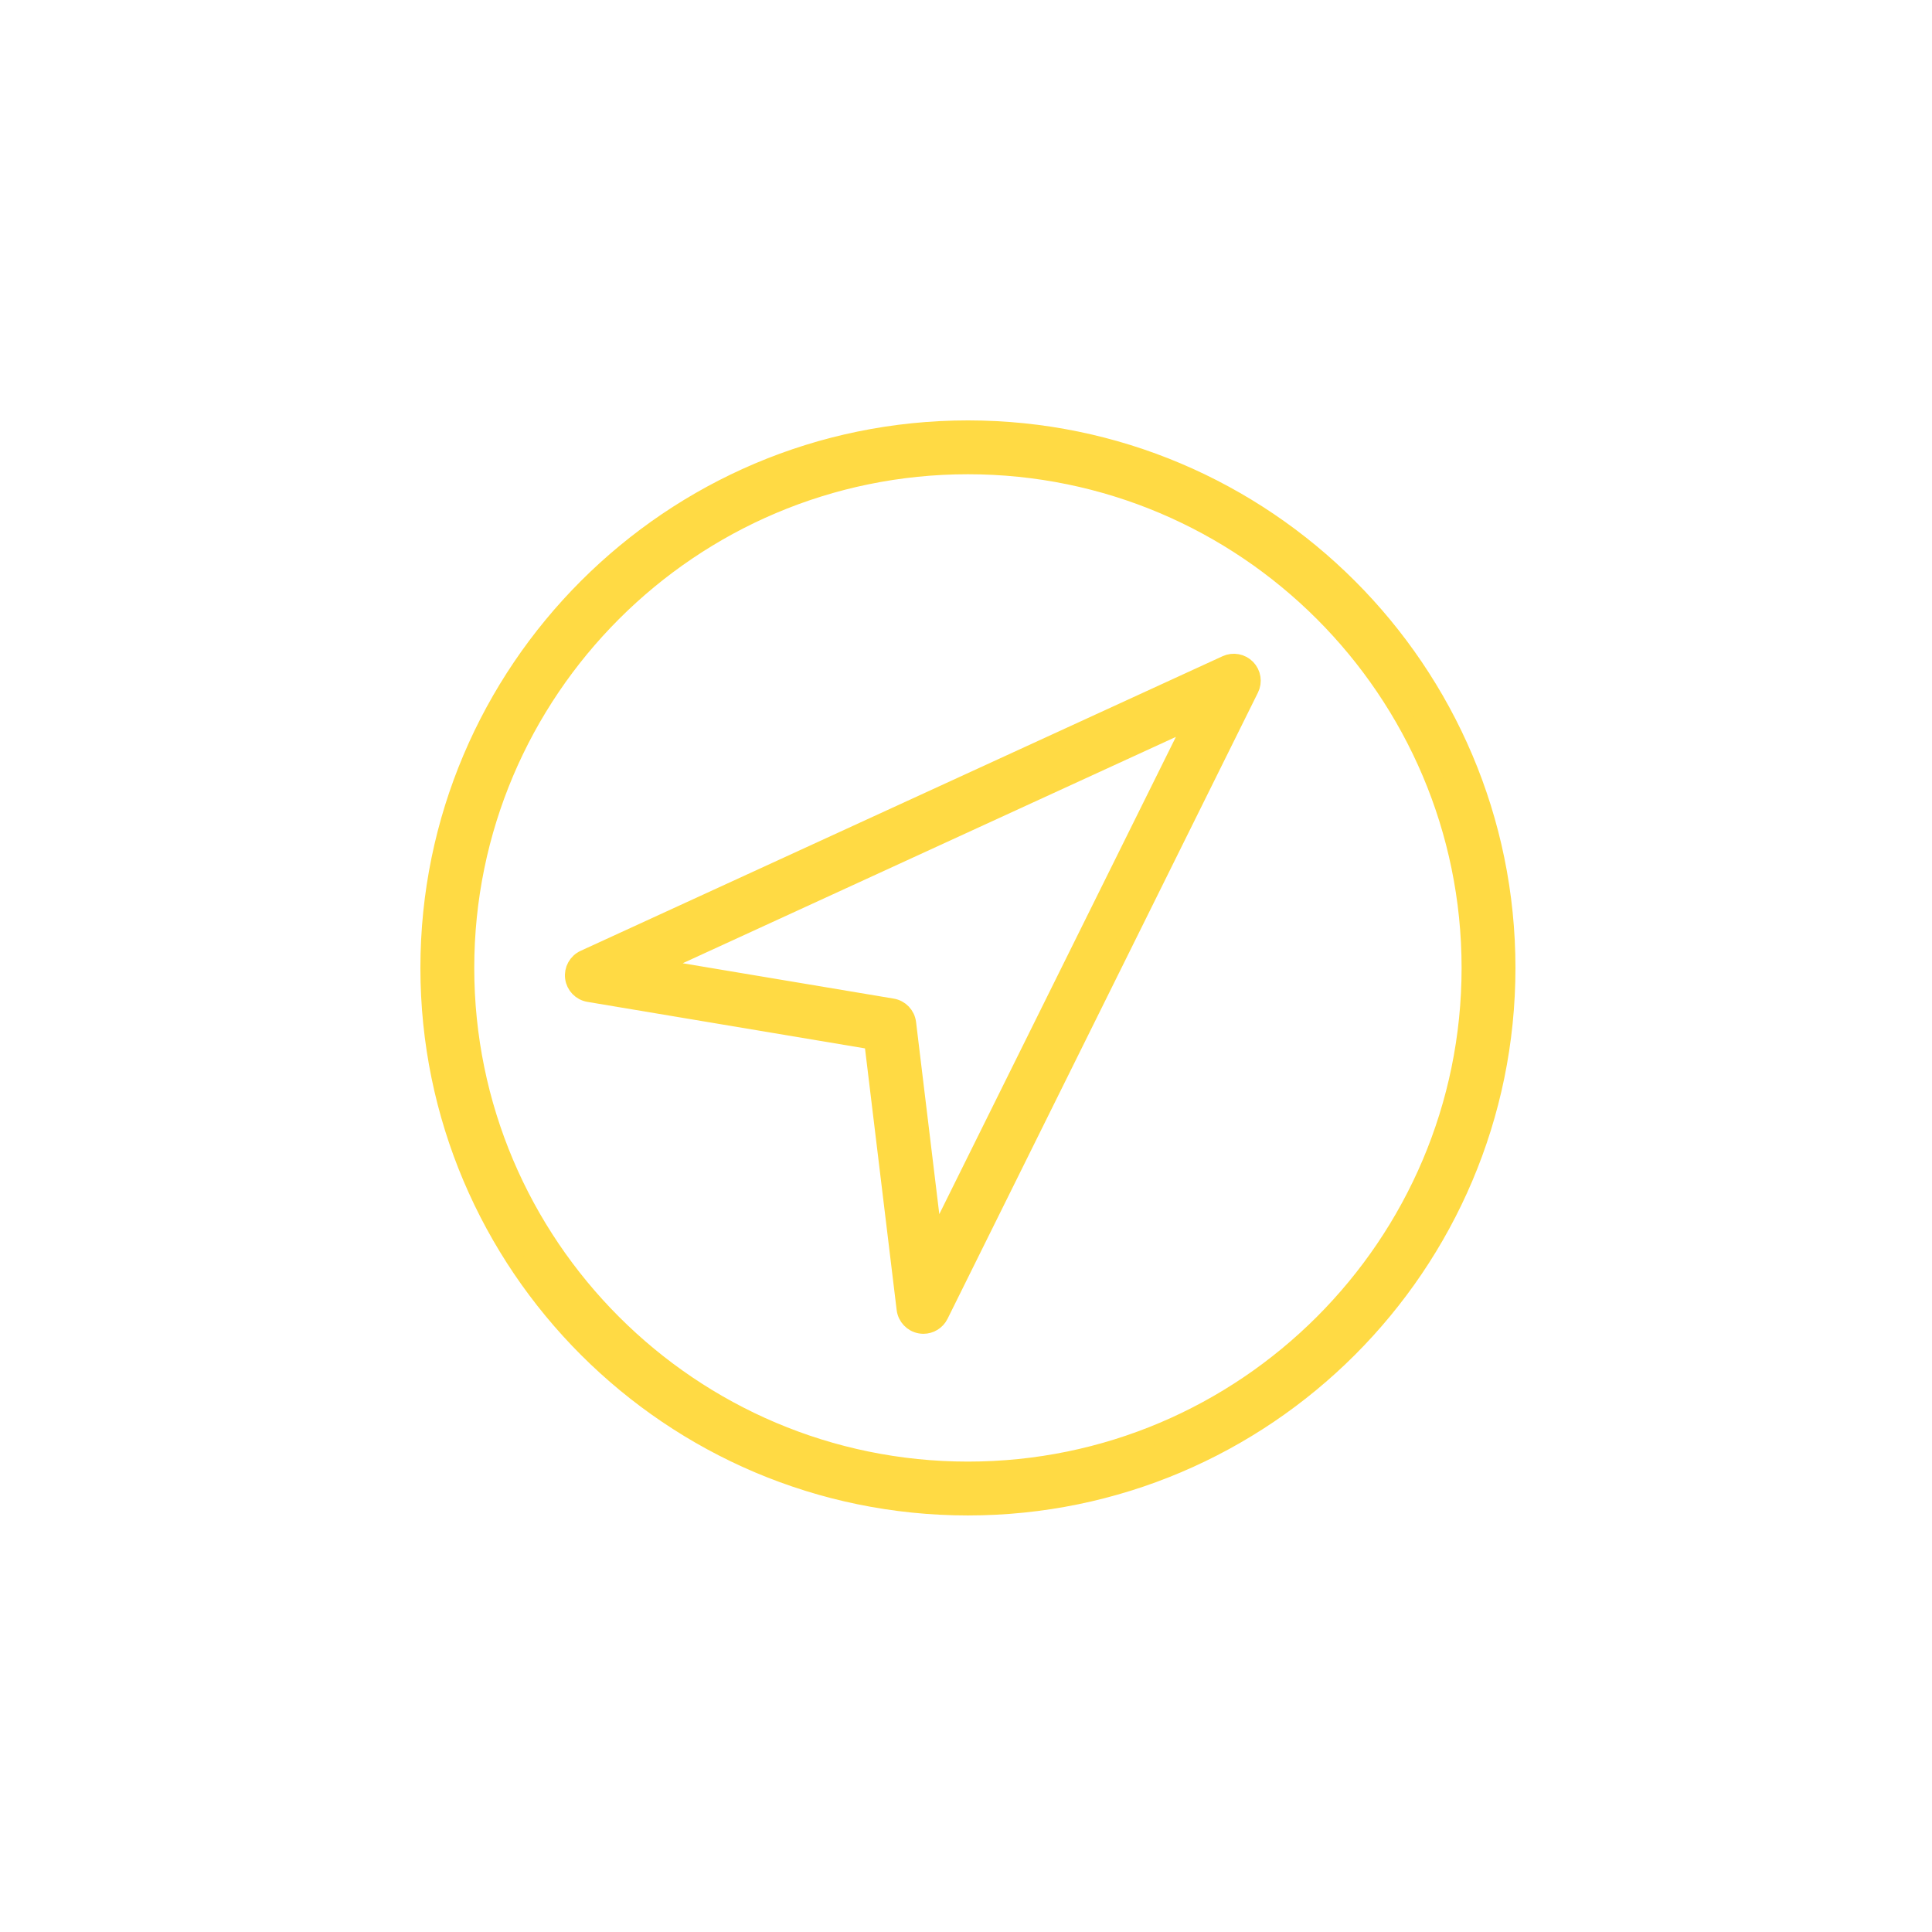 <?xml version="1.0" encoding="UTF-8" standalone="no"?>
<!-- Generator: Adobe Illustrator 19.0.0, SVG Export Plug-In . SVG Version: 6.00 Build 0)  -->

<svg
   xmlns:dc="http://purl.org/dc/elements/1.1/"
   xmlns:cc="http://creativecommons.org/ns#"
   xmlns:rdf="http://www.w3.org/1999/02/22-rdf-syntax-ns#"
   xmlns:svg="http://www.w3.org/2000/svg"
   xmlns="http://www.w3.org/2000/svg"
   xmlns:sodipodi="http://sodipodi.sourceforge.net/DTD/sodipodi-0.dtd"
   xmlns:inkscape="http://www.inkscape.org/namespaces/inkscape"
   version="1.1"
   id="Capa_1"
   x="0px"
   y="0px"
   viewBox="0 0 10.547 10.547"
   xml:space="preserve"
   width="90"
   height="90"
   inkscape:version="0.91 r13725"
   sodipodi:docname="navigation.svg"><defs
     id="defs41" /><sodipodi:namedview
     pagecolor="#ffffff"
     bordercolor="#666666"
     borderopacity="1"
     objecttolerance="10"
     gridtolerance="10"
     guidetolerance="10"
     inkscape:pageopacity="0"
     inkscape:pageshadow="2"
     inkscape:window-width="1366"
     inkscape:window-height="705"
     id="namedview39"
     showgrid="false"
     inkscape:zoom="4.2321918"
     inkscape:cx="48.988063"
     inkscape:cy="36.31751"
     inkscape:window-x="0"
     inkscape:window-y="33"
     inkscape:window-maximized="1"
     inkscape:current-layer="Capa_1" /><g
     id="g3"
     transform="matrix(0.098,0,0,0.098,2.344,2.344)"
     style="fill:#ffda44;fill-opacity:1;stroke:#ffda44;stroke-opacity:1"><path
       d="M 44.394,13.091 8.633,29.503 c -0.399,0.184 -0.632,0.605 -0.574,1.041 0.058,0.436 0.393,0.782 0.826,0.854 l 15.833,2.653 1.809,14.95 c 0.054,0.438 0.389,0.791 0.824,0.865 0.057,0.01 0.113,0.015 0.169,0.015 0.375,0 0.726,-0.211 0.896,-0.556 L 45.707,14.443 c 0.188,-0.38 0.117,-0.837 -0.178,-1.141 -0.295,-0.304 -0.753,-0.388 -1.135,-0.211 z M 28.11,45.438 26.614,33.069 C 26.56,32.629 26.223,32.276 25.786,32.203 L 12.424,29.964 42.66,16.087 28.11,45.438 Z"
       id="path5"
       inkscape:connector-curvature="0"
       style="fill:#ffda44;fill-opacity:1;stroke:#ffda44;stroke-opacity:1" /><path
       d="M 30,0 C 13.458,0 0,13.458 0,30 0,46.542 13.458,60 30,60 46.542,60 60,46.542 60,30 60,13.458 46.542,0 30,0 Z m 0,58 C 14.561,58 2,45.439 2,30 2,14.561 14.561,2 30,2 45.439,2 58,14.561 58,30 58,45.439 45.439,58 30,58 Z"
       id="path7"
       inkscape:connector-curvature="0"
       style="fill:#ffda44;fill-opacity:1;stroke:#ffda44;stroke-opacity:1" /></g><g
     id="g9"
     transform="translate(0,-49.453)" /><g
     id="g11"
     transform="translate(0,-49.453)" /><g
     id="g13"
     transform="translate(0,-49.453)" /><g
     id="g15"
     transform="translate(0,-49.453)" /><g
     id="g17"
     transform="translate(0,-49.453)" /><g
     id="g19"
     transform="translate(0,-49.453)" /><g
     id="g21"
     transform="translate(0,-49.453)" /><g
     id="g23"
     transform="translate(0,-49.453)" /><g
     id="g25"
     transform="translate(0,-49.453)" /><g
     id="g27"
     transform="translate(0,-49.453)" /><g
     id="g29"
     transform="translate(0,-49.453)" /><g
     id="g31"
     transform="translate(0,-49.453)" /><g
     id="g33"
     transform="translate(0,-49.453)" /><g
     id="g35"
     transform="translate(0,-49.453)" /><g
     id="g37"
     transform="translate(0,-49.453)" /></svg>
